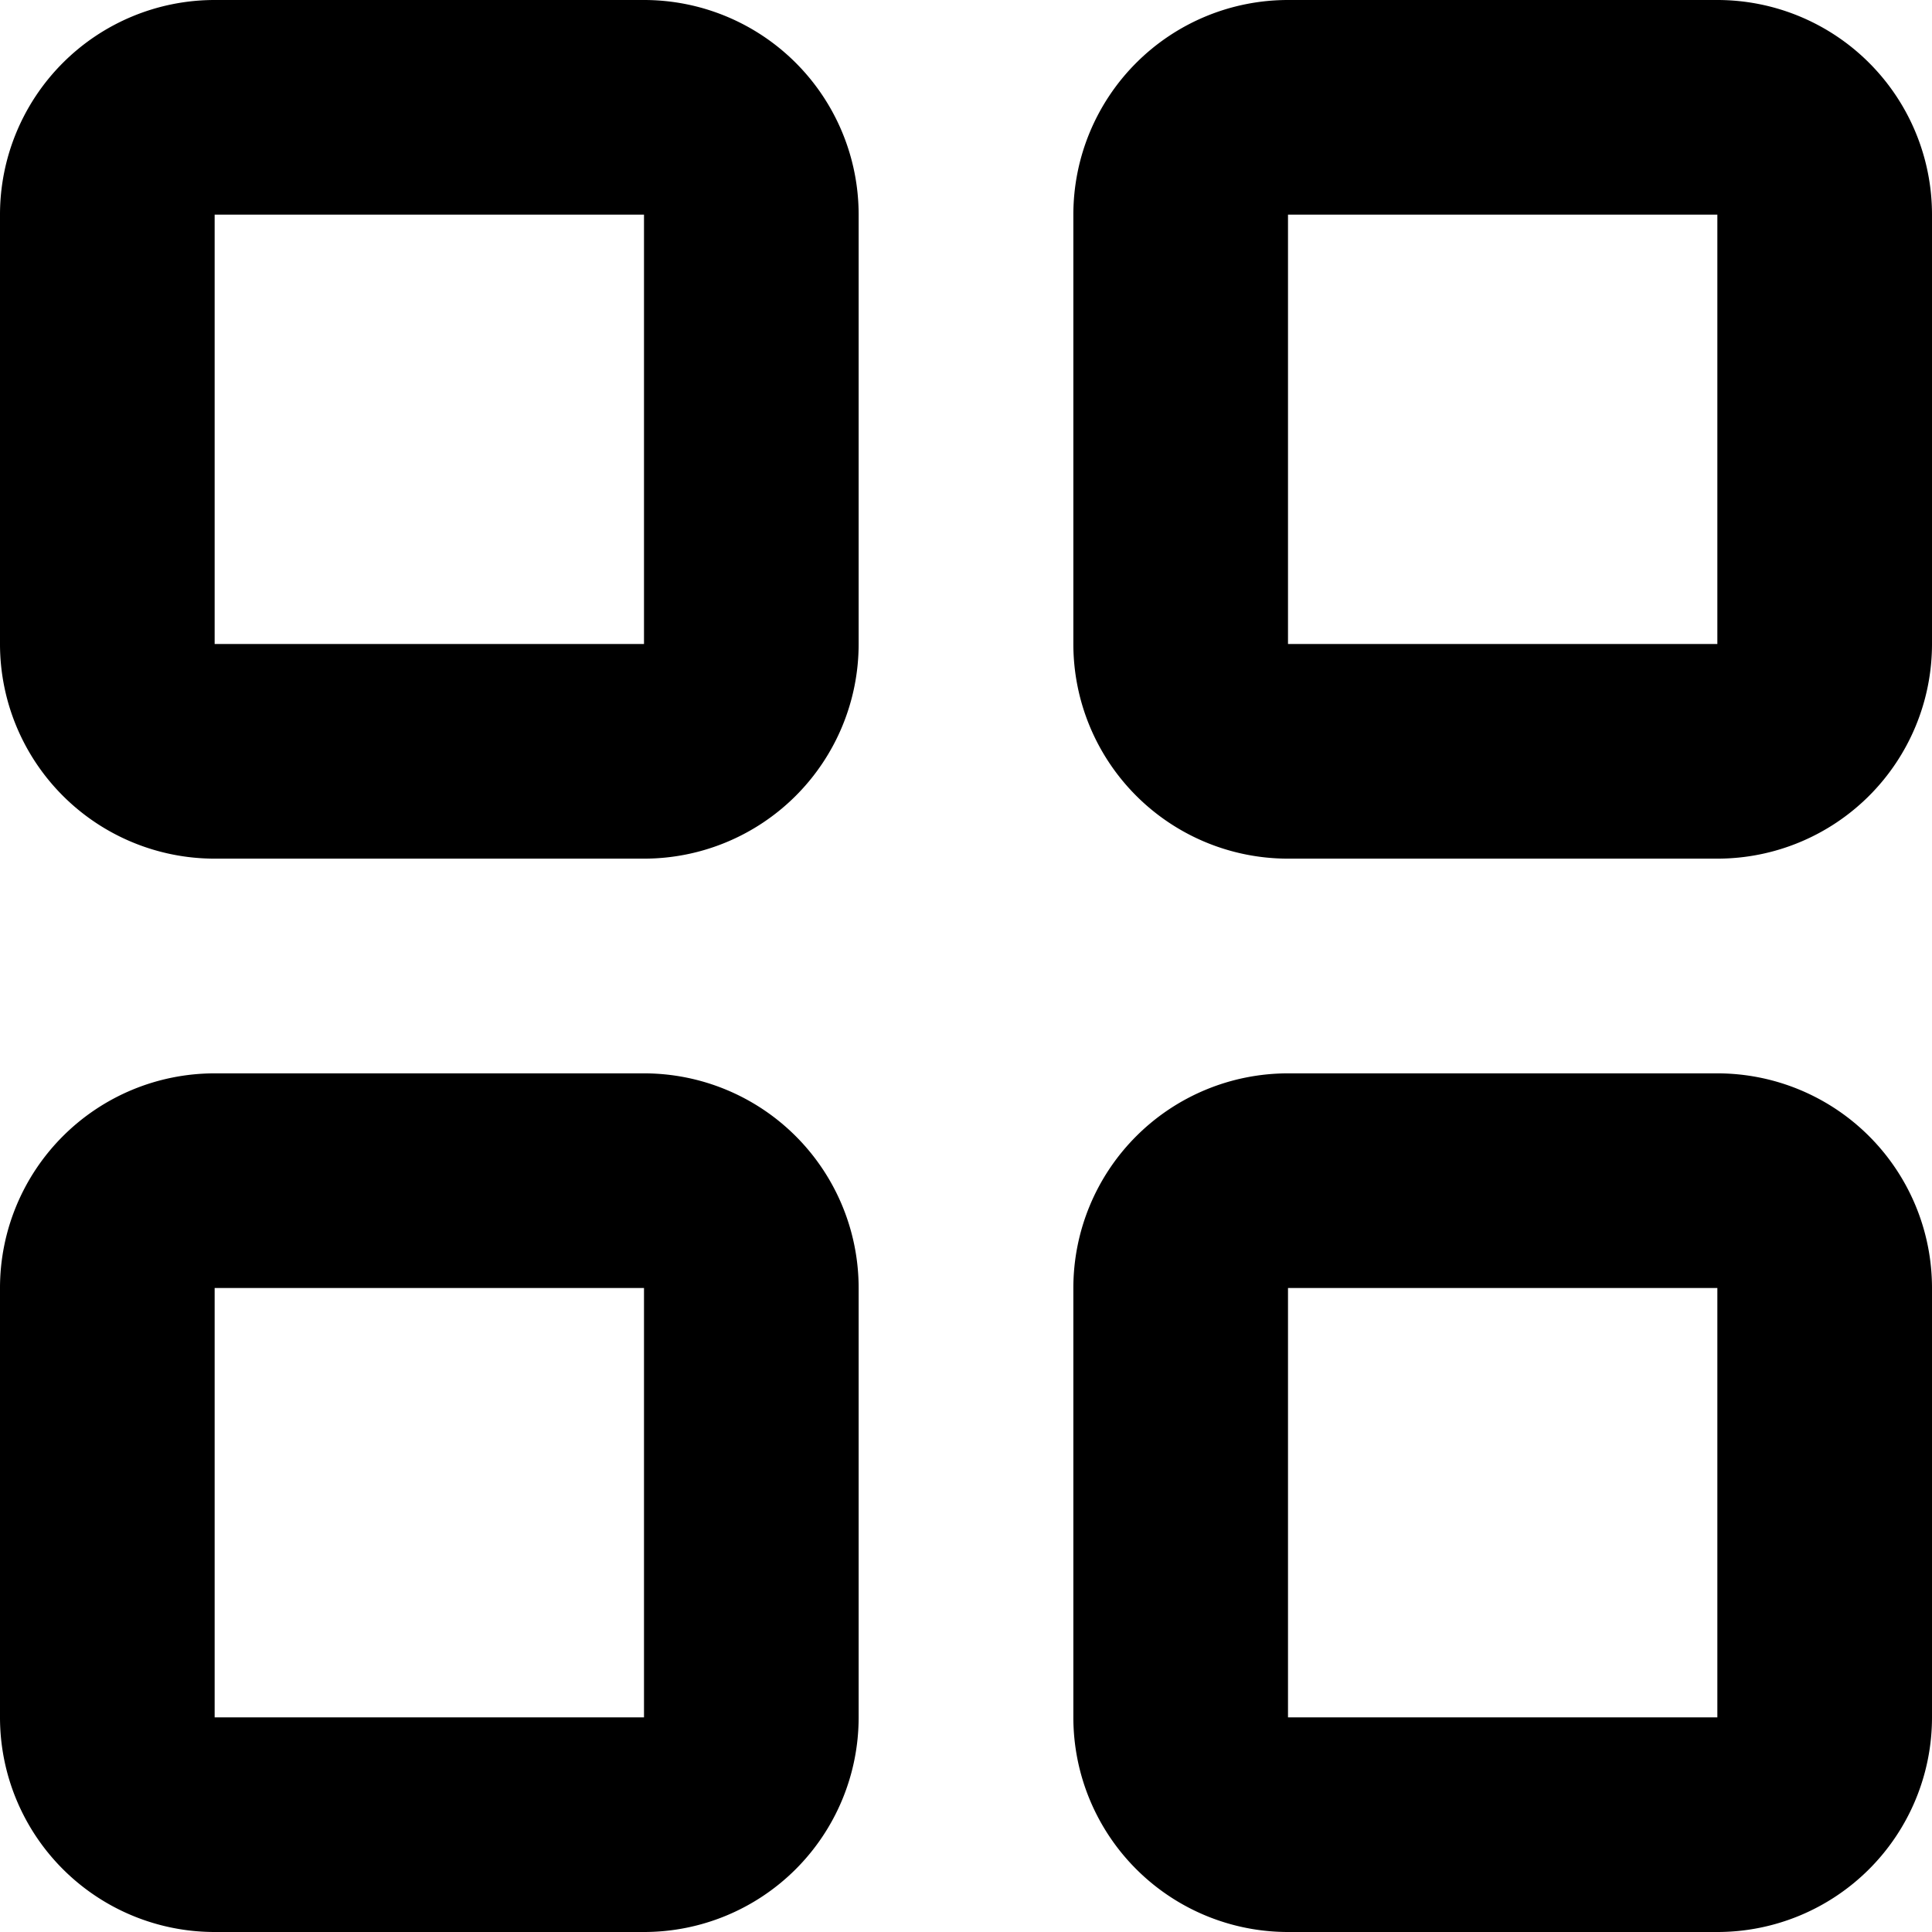 <svg xmlns="http://www.w3.org/2000/svg" viewBox="0 0 30 30"><path fill-rule="evenodd" d="M3.333 0A3.333 3.333 0 0 0 0 3.333V10a3.333 3.333 0 0 0 3.333 3.333H10A3.333 3.333 0 0 0 13.333 10V3.333A3.333 3.333 0 0 0 10 0H3.333Zm0 3.333H10V10H3.333V3.333ZM20 0a3.333 3.333 0 0 0-3.333 3.333V10A3.333 3.333 0 0 0 20 13.333h6.667A3.333 3.333 0 0 0 30 10V3.333A3.333 3.333 0 0 0 26.667 0H20Zm0 3.333h6.667V10H20V3.333ZM16.667 20A3.333 3.333 0 0 1 20 16.667h6.667A3.333 3.333 0 0 1 30 20v6.667A3.333 3.333 0 0 1 26.667 30H20a3.333 3.333 0 0 1-3.333-3.333V20Zm10 0H20v6.667h6.667V20ZM3.333 16.667A3.333 3.333 0 0 0 0 20v6.667A3.333 3.333 0 0 0 3.333 30H10a3.333 3.333 0 0 0 3.333-3.333V20A3.333 3.333 0 0 0 10 16.667H3.333Zm0 3.333H10v6.667H3.333V20Z" clip-rule="evenodd"/></svg>